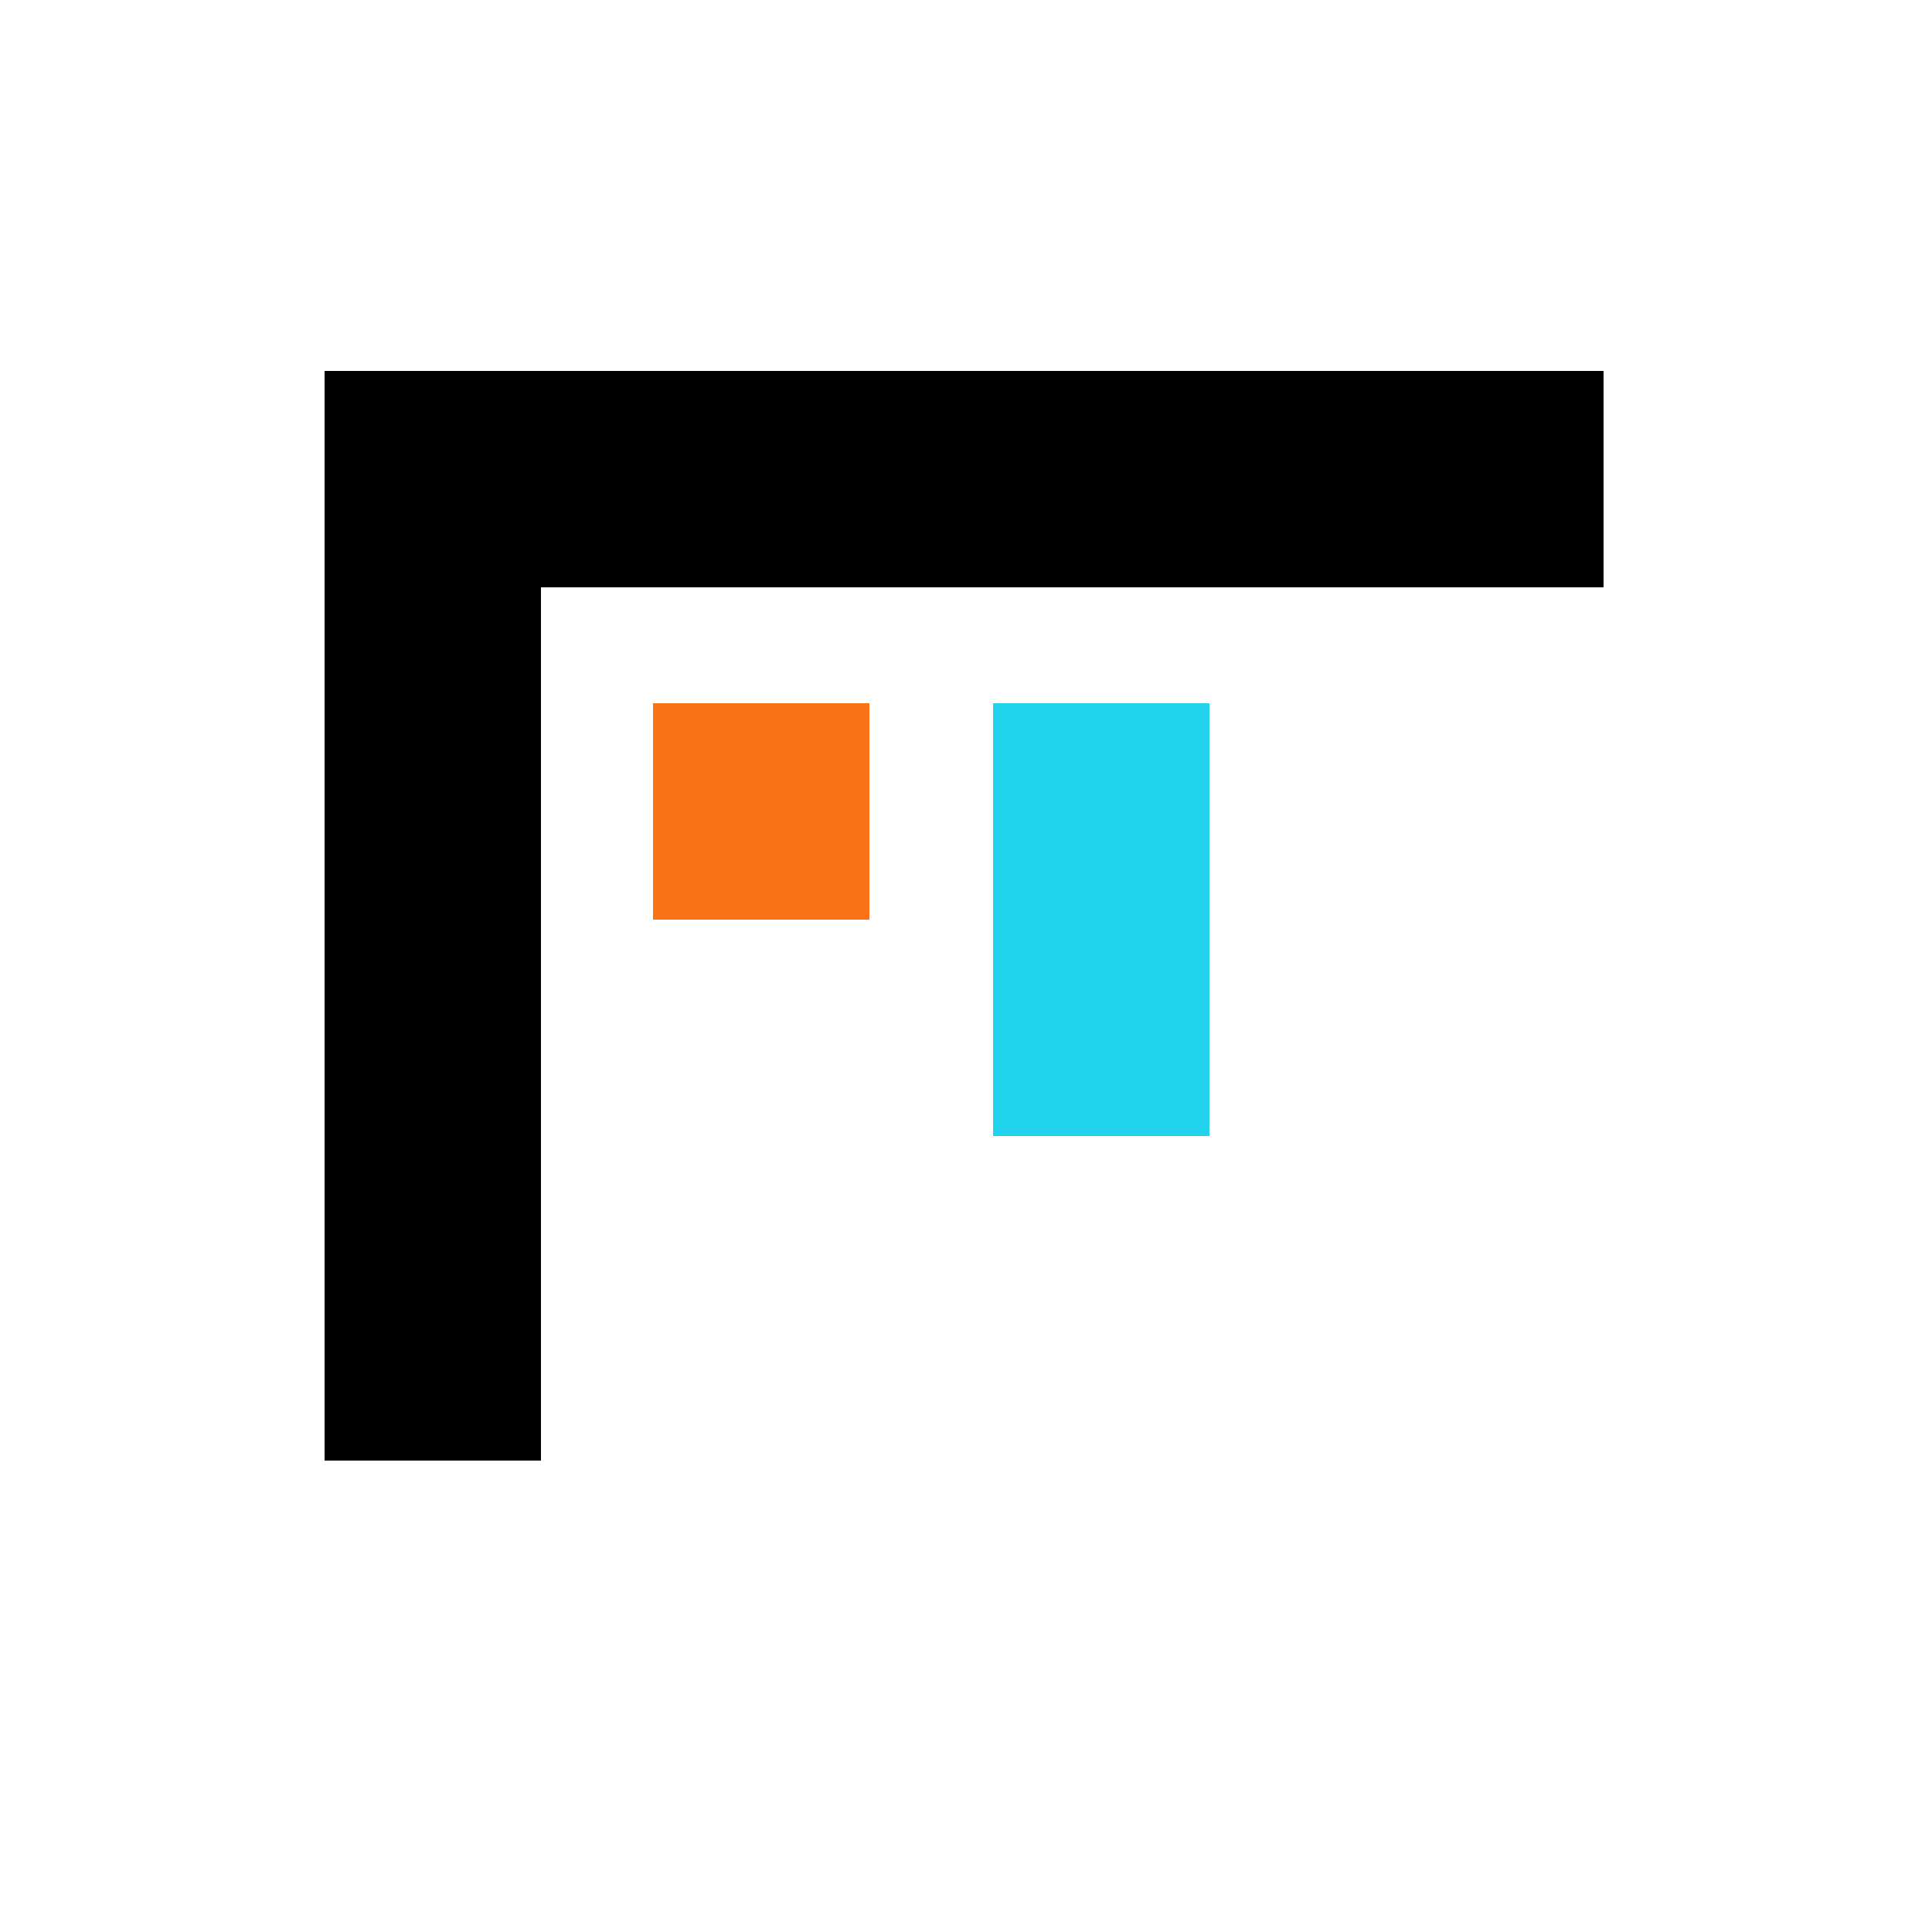 <svg width="500" height="500" viewBox="0 0 500 500" fill="none" xmlns="http://www.w3.org/2000/svg">
<line x1="84" y1="124" x2="415" y2="124" stroke="black" stroke-width="56"/>
<line x1="112" y1="151.999" x2="112" y2="378.001" stroke="black" stroke-width="56"/>
<line x1="285" y1="182" x2="285" y2="294" stroke="#22D3EE" stroke-width="56"/>
<line x1="197" y1="182" x2="197" y2="238" stroke="#F97316" stroke-width="56"/>
</svg>

